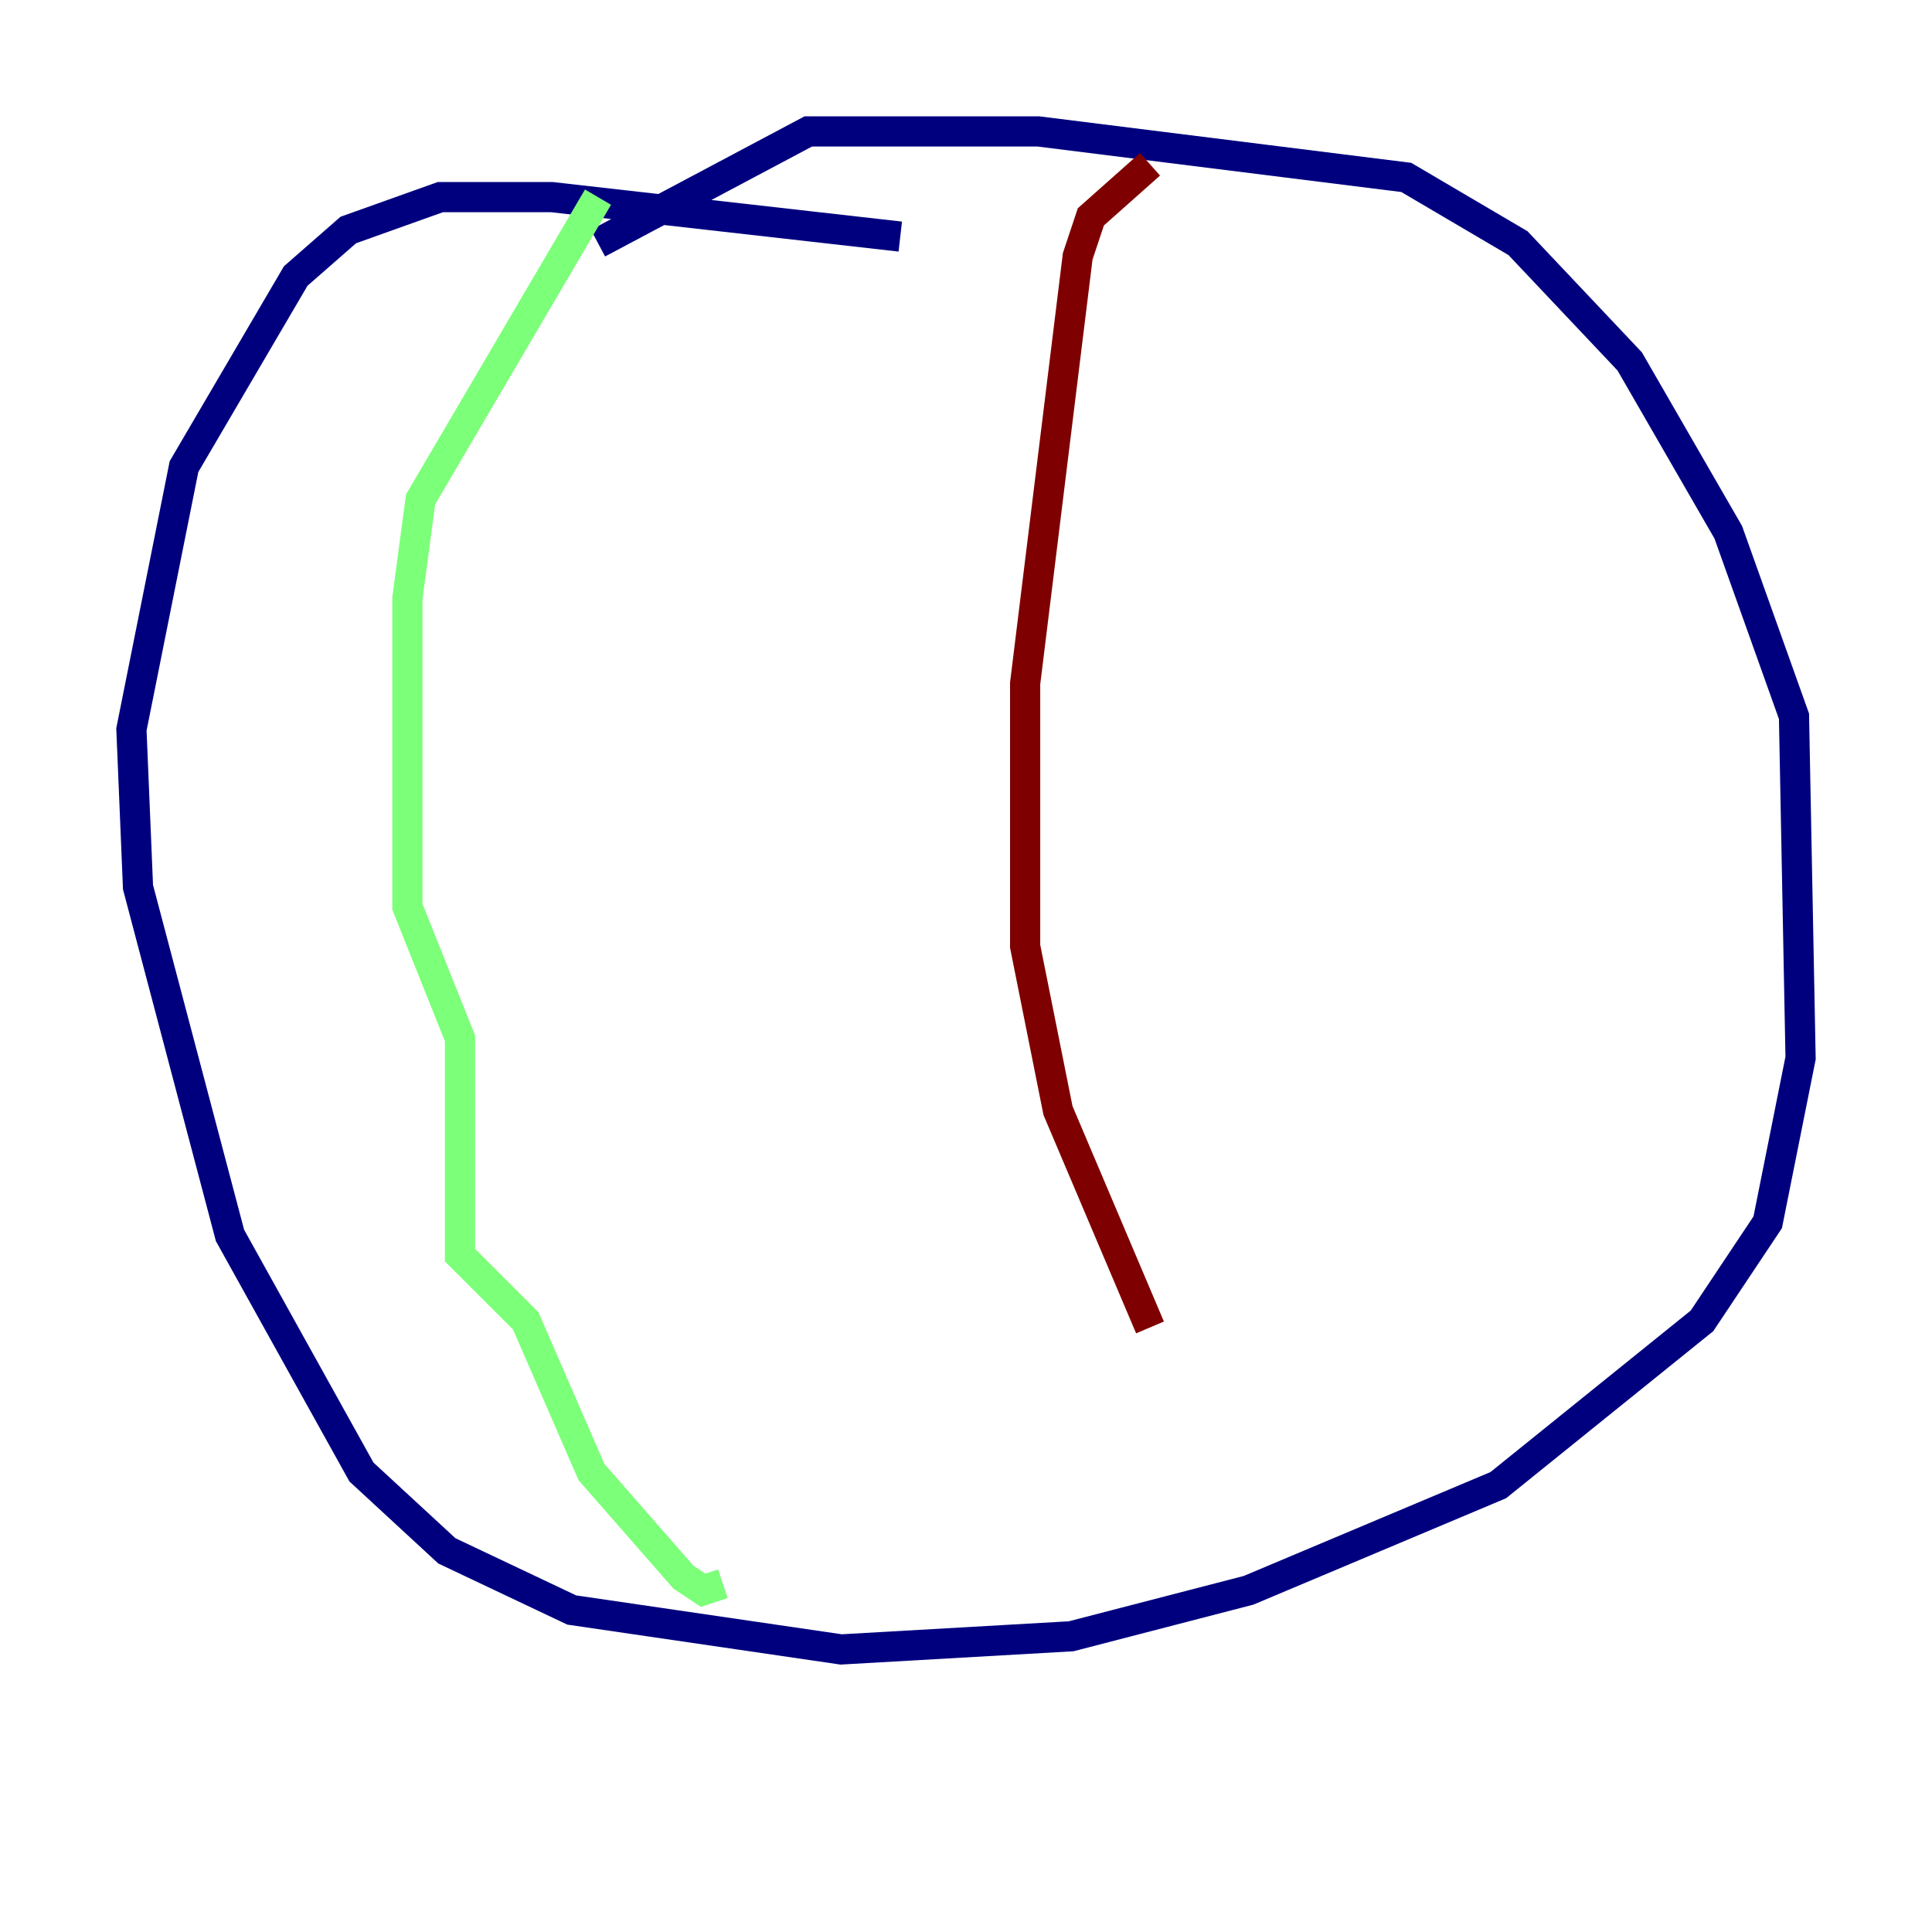 <?xml version="1.0" encoding="utf-8" ?>
<svg baseProfile="tiny" height="128" version="1.2" viewBox="0,0,128,128" width="128" xmlns="http://www.w3.org/2000/svg" xmlns:ev="http://www.w3.org/2001/xml-events" xmlns:xlink="http://www.w3.org/1999/xlink"><defs /><polyline fill="none" points="59.646,15.674 36.571,13.061 29.17,13.061 23.075,15.238 19.592,18.286 12.191,30.912 8.707,48.327 9.143,58.776 15.238,81.85 23.946,97.524 29.605,102.748 37.878,106.667 55.728,109.279 70.966,108.408 82.721,105.361 99.265,98.395 112.762,87.51 117.116,80.98 119.293,70.095 118.857,47.456 114.503,35.265 107.973,23.946 100.571,16.109 93.17,11.755 68.789,8.707 53.551,8.707 39.619,16.109" stroke="#00007f" stroke-width="2" /><polyline fill="none" points="39.619,13.061 27.864,33.088 26.993,39.619 26.993,60.082 30.476,68.789 30.476,83.156 34.83,87.51 39.184,97.524 45.279,104.49 46.585,105.361 47.891,104.925" stroke="#7cff79" stroke-width="2" /><polyline fill="none" points="76.191,10.884 72.272,14.367 71.401,16.98 67.918,45.279 67.918,62.694 70.095,73.578 76.191,87.946" stroke="#7f0000" stroke-width="2" /></svg>